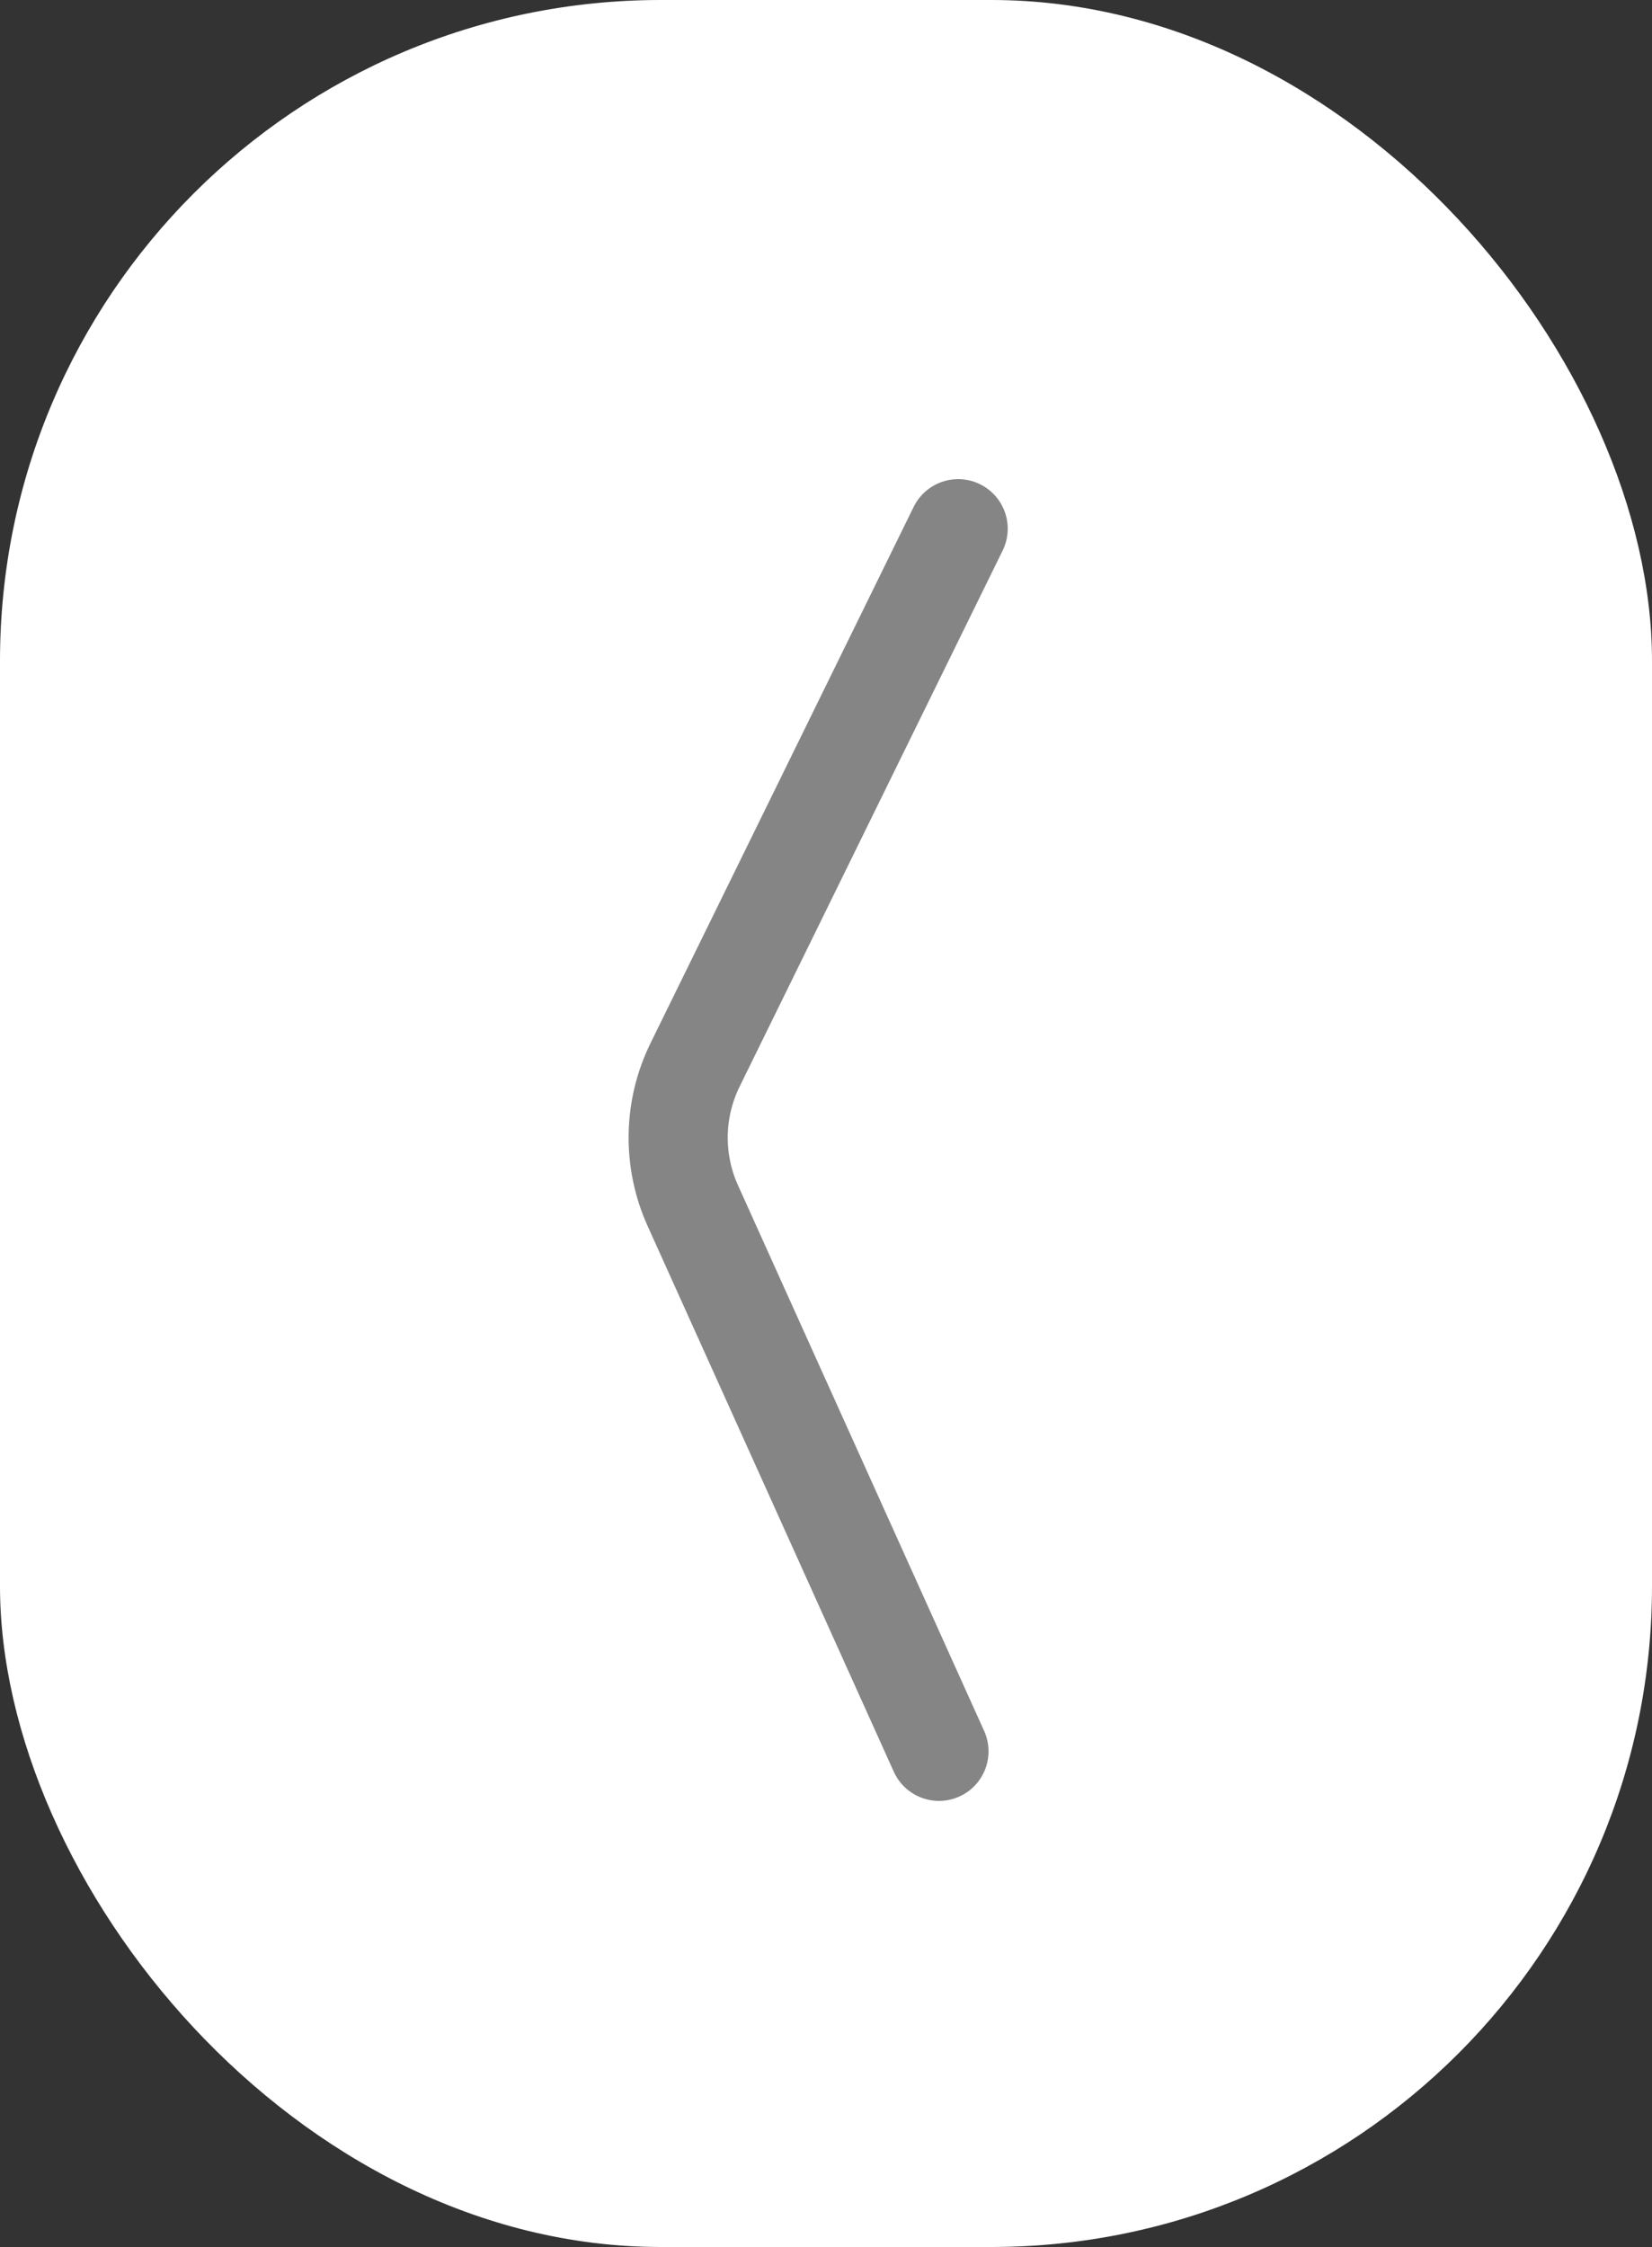 <svg width="50" height="68" viewBox="0 0 50 68" fill="none" xmlns="http://www.w3.org/2000/svg">
<rect x="0" y="0" width="50" height="68" fill="#333333" stroke="none"/>
<rect x="50" y="68" width="50" height="68" rx="20" transform="rotate(-180 50 68)" fill="white"/>
<path d="M29 16L21.037 32.226C20.38 33.564 20.355 35.126 20.968 36.485L28.419 53" stroke="#858585" stroke-width="3" stroke-linecap="round"/>
</svg>
